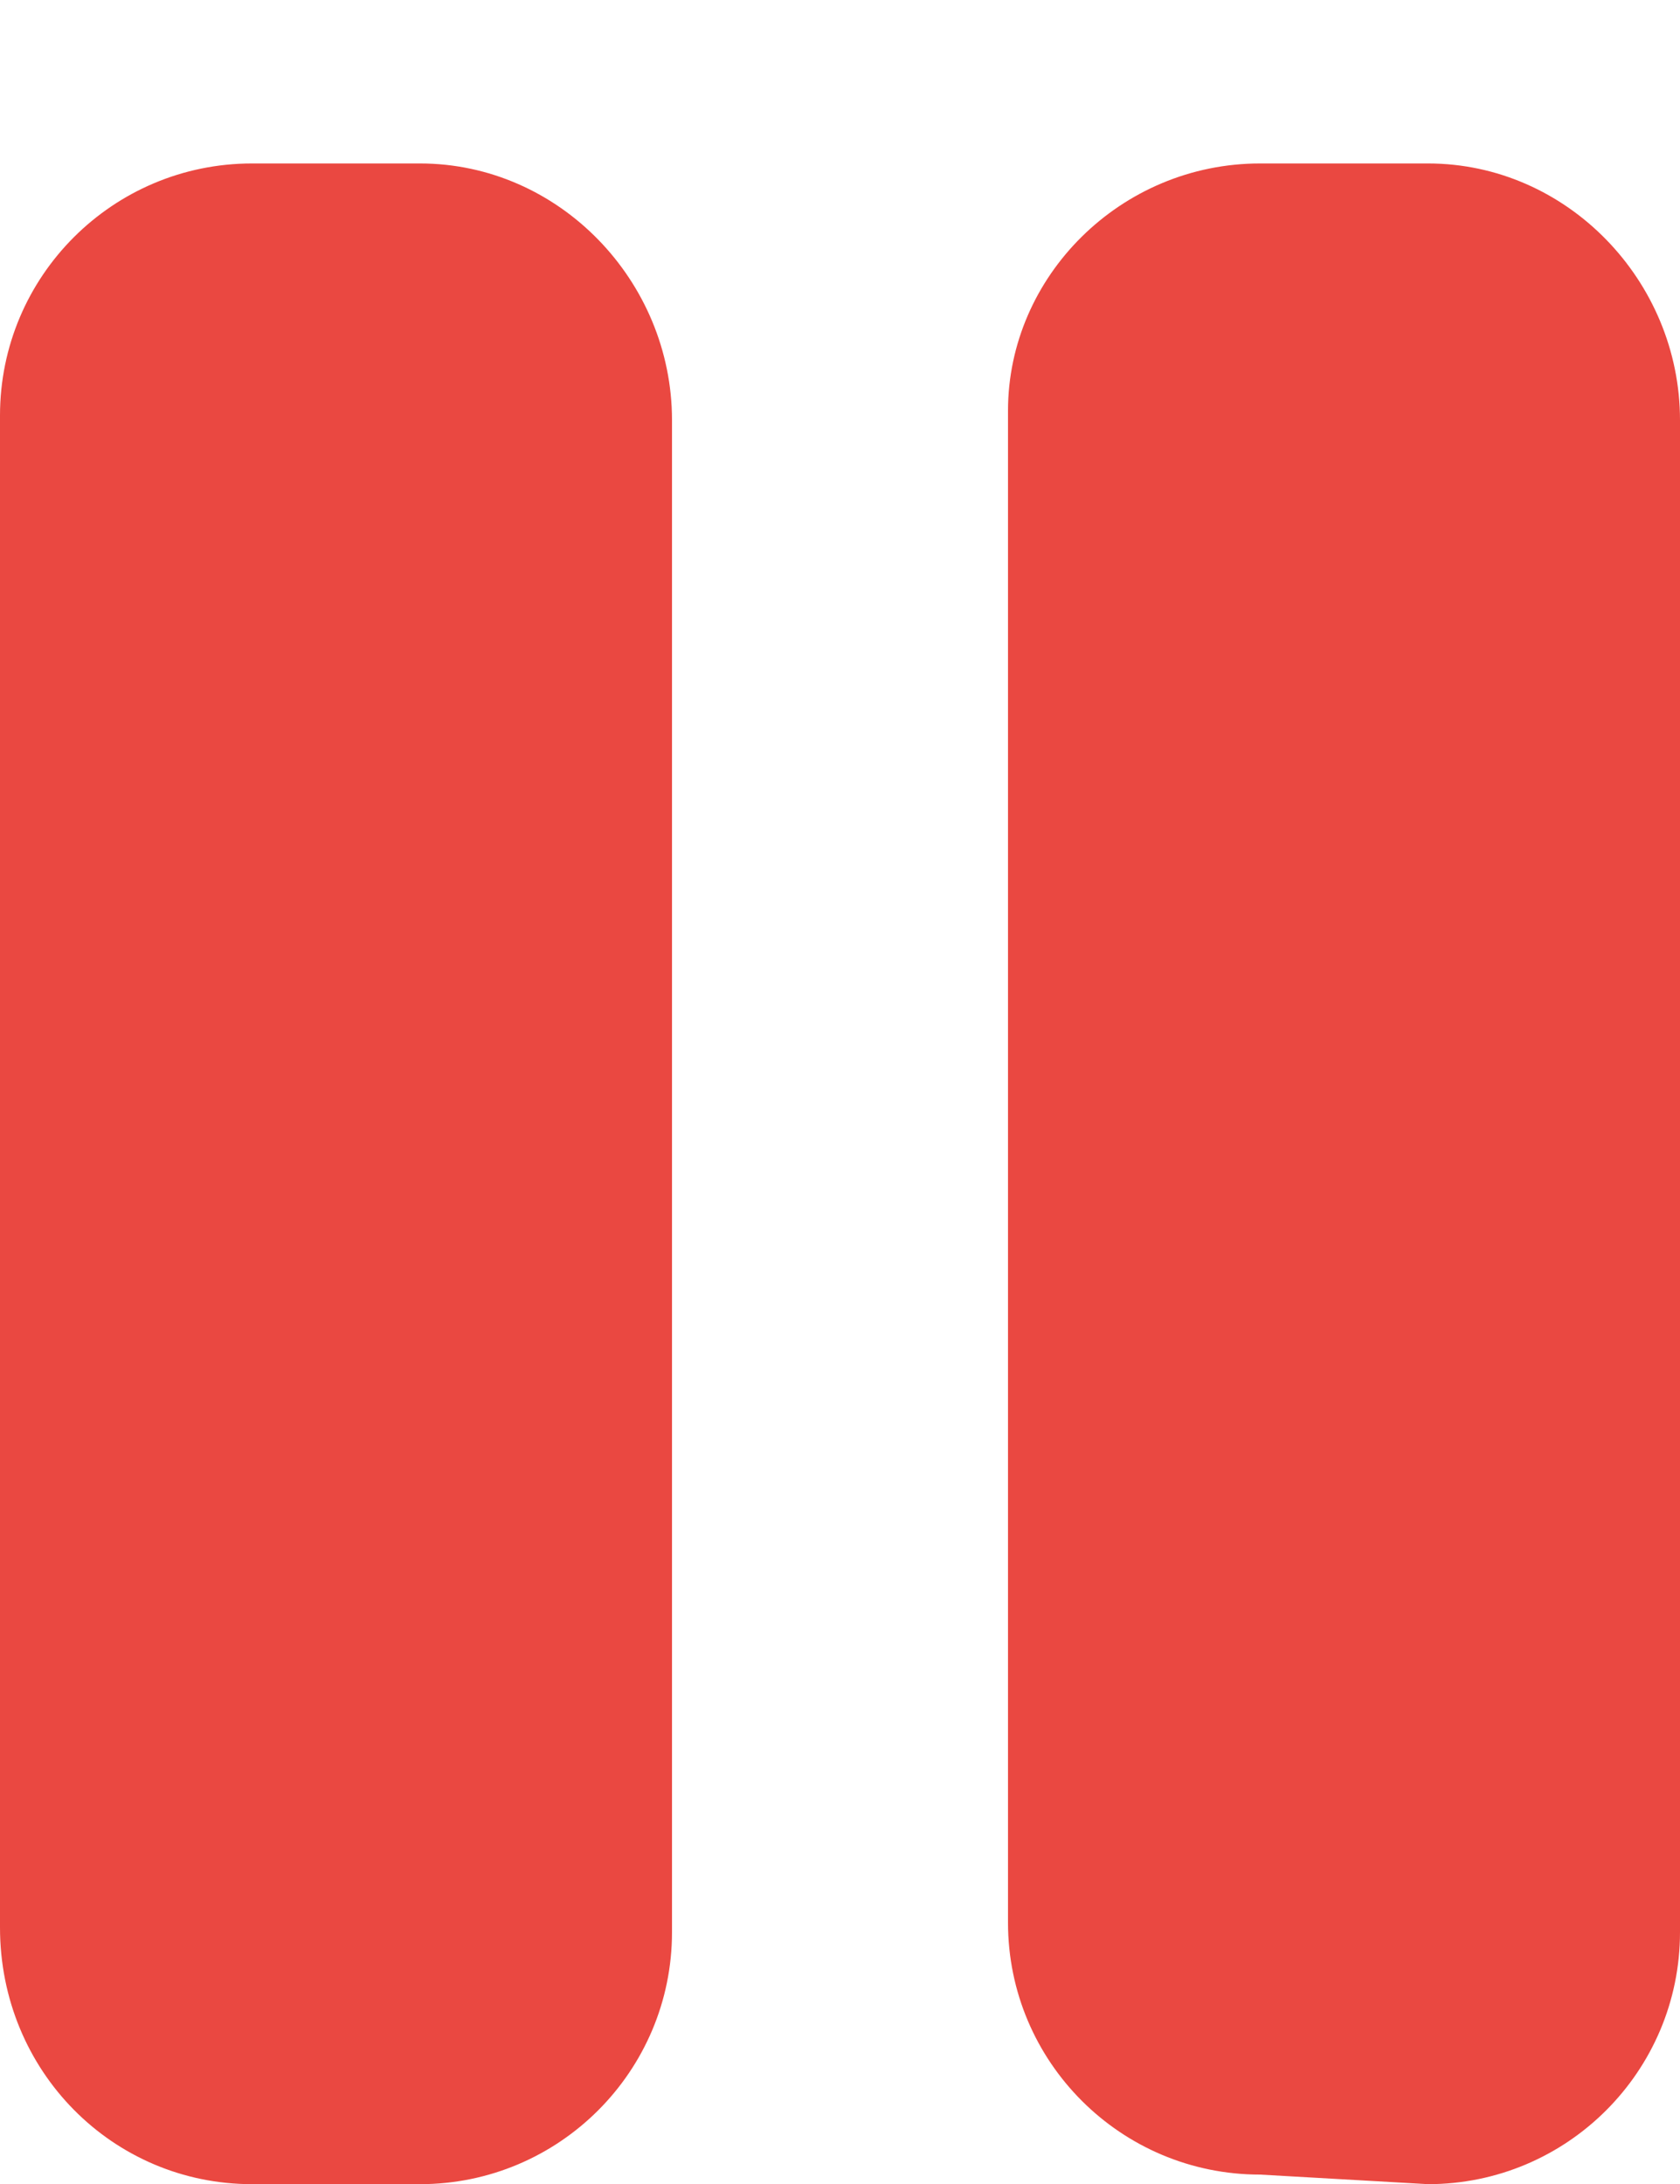 <svg width="10" height="13" viewBox="0 0 10 13" fill="none" xmlns="http://www.w3.org/2000/svg">
<path d="M8.5 0.973H7.5C6.672 0.973 6 1.644 6 2.445V11.444C6 12.273 6.672 12.944 7.5 12.944L8.5 13.001C9.328 13.001 10 12.329 10 11.501V2.501C10 1.672 9.328 0.973 8.5 0.973ZM2.5 0.973H1.5C0.672 0.973 0 1.644 0 2.473V11.473C0 12.329 0.672 13.001 1.5 13.001H2.5C3.328 13.001 4 12.329 4 11.501V2.501C4 1.672 3.328 0.973 2.5 0.973Z" fill="#EA4841"/>
</svg>
